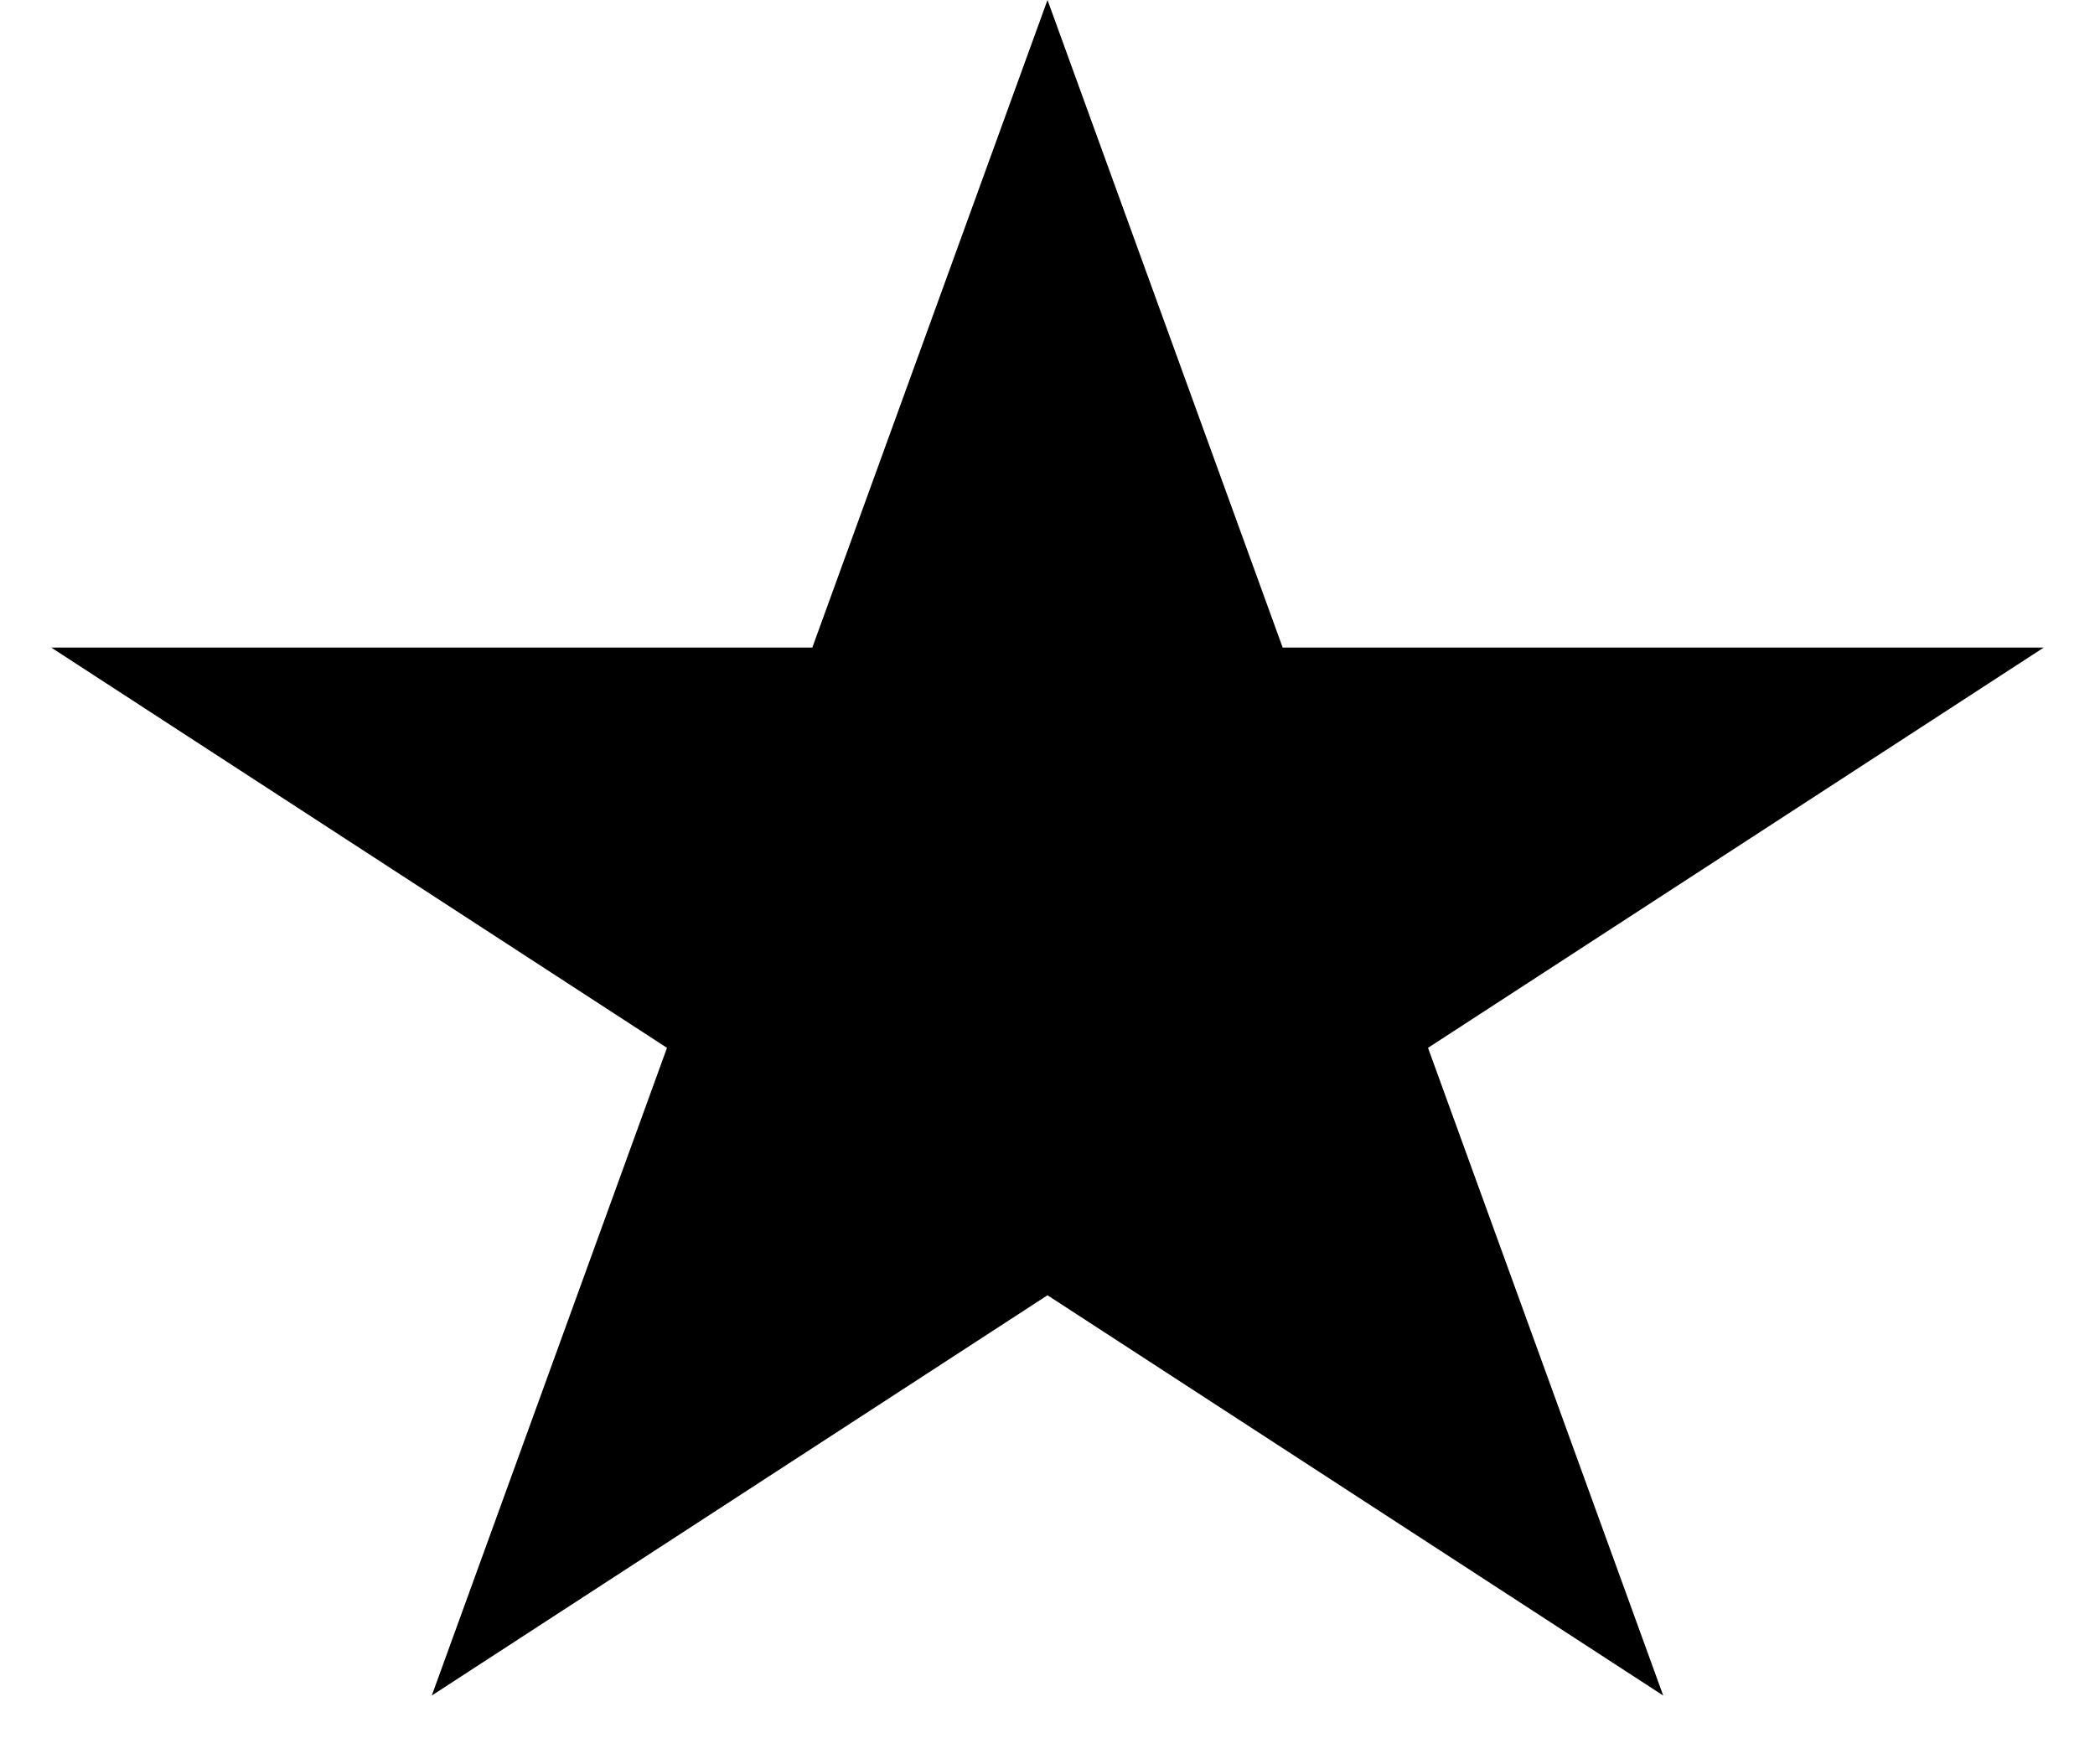 <svg width="19" height="16" viewBox="0 0 19 16" fill="none" xmlns="http://www.w3.org/2000/svg">
<path d="M9.5 0L11.633 5.873L18.535 5.873L12.951 9.503L15.084 15.377L9.5 11.747L3.916 15.377L6.049 9.503L0.465 5.873L7.367 5.873L9.5 0Z" fill="black"/>
</svg>
